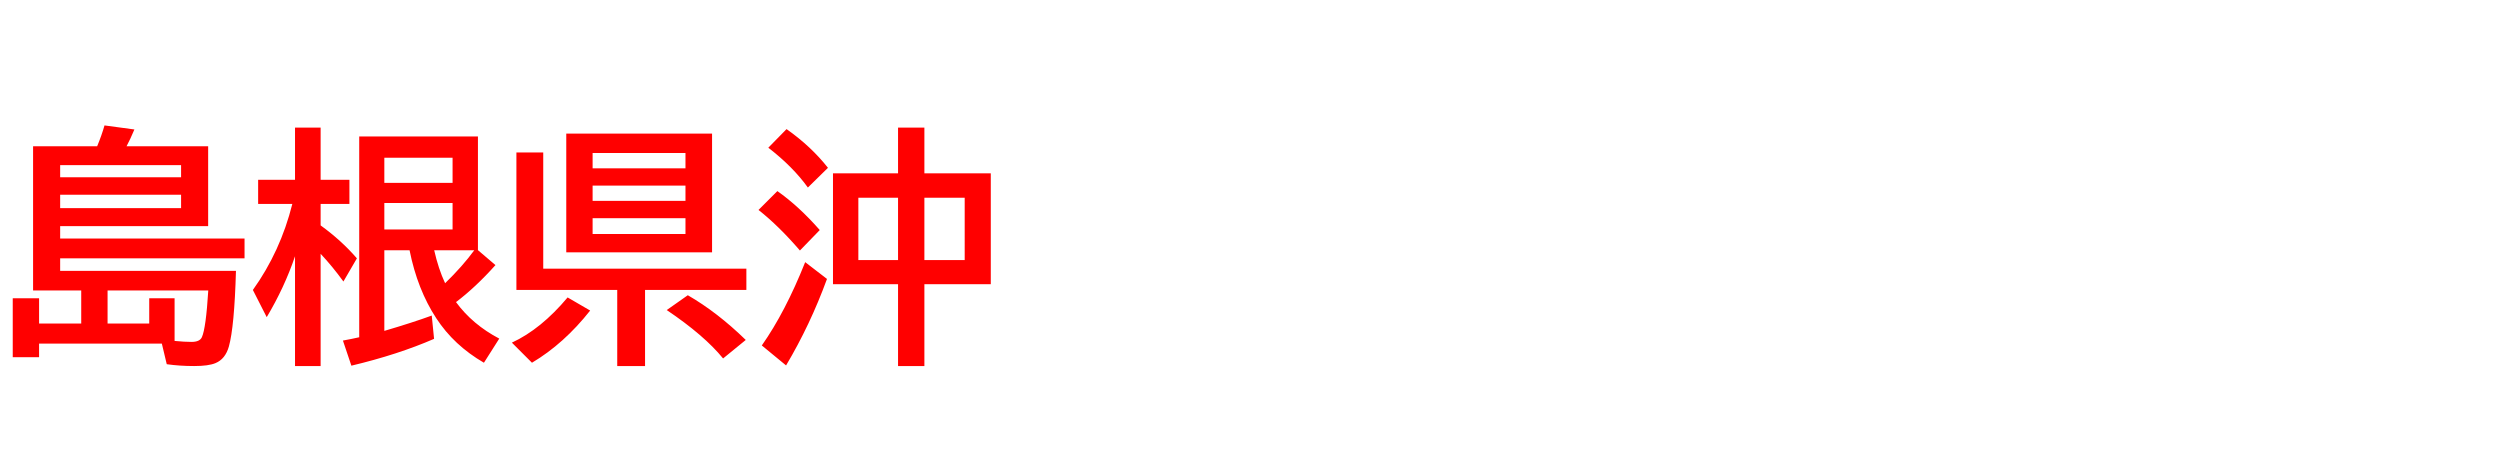 <svg xmlns="http://www.w3.org/2000/svg" id="svg1" version="1.1" height="200" width="1096">
  <defs id="defs1"></defs>
  <rect id="rect1" stroke="none" fill="none" height="200" width="1096" y="0" x="0"></rect>
  <path aria-label="島根県沖" style="font-weight:bold;font-size:110px;font-family:'BIZ UDPGothic';fill:#ff0000" id="text1" d="m 42.593,64.116 q 1.987,-4.78 3.223,-9.131 l 13.105,1.772 q -1.88,4.458 -3.438,7.358 H 91.255 V 99.136 H 26.372 v 5.425 h 80.835 v 8.701 H 26.372 v 5.479 h 77.075 q -0.698,24.6 -3.115,33.193 -1.558,5.479 -5.854,7.251 -3.062,1.289 -9.346,1.289 -6.445,0 -12.031,-0.806 l -2.148,-9.023 H 17.134 v 5.962 H 5.586 V 130.771 H 17.134 v 11.064 H 35.61 V 127.334 H 14.502 V 64.116 Z m 22.827,77.72 v -11.064 h 11.118 v 18.691 q 4.458,0.43 7.412,0.43 3.652,0 4.565,-2.095 1.772,-3.921 2.793,-20.464 H 47.158 v 14.502 z M 26.372,72.388 v 5.317 h 53.013 v -5.317 z m 0,12.998 v 5.854 h 53.013 v -5.854 z m 173.54,47.051 q 7.197,9.829 18.96,16.006 l -6.714,10.581 q -13.159,-7.627 -20.894,-19.497 -8.271,-12.622 -11.709,-29.81 h -11.064 v 35.342 q 12.407,-3.652 20.786,-6.714 l 1.021,10.205 q -15.791,6.875 -36.255,11.763 l -3.706,-11.011 q 3.813,-0.698 7.144,-1.45 V 59.819 h 52.046 v 49.844 l 7.681,6.553 q -8.755,9.775 -17.295,16.221 z m -4.78,-8.271 q 7.681,-7.466 12.783,-14.448 h -17.563 q 1.826,8.11 4.78,14.448 z m 3.276,-55 h -29.917 v 11.011 h 29.917 z m 0,19.819 h -29.917 v 11.602 h 29.917 z m -69.072,23.364 q -4.619,13.643 -12.407,26.694 l -6.069,-11.924 Q 122.944,110.254 128.154,89.414 H 113.169 V 78.833 h 16.167 v -22.881 h 11.226 v 22.881 h 12.622 v 10.581 h -12.622 v 9.399 q 9.185,6.66 15.898,14.448 l -5.908,10.151 q -4.834,-6.66 -9.99,-12.139 v 49.199 H 129.336 Z M 312.168,58.584 V 110.63 H 248.252 V 58.584 Z m -52.368,8.486 v 6.714 h 40.713 v -6.714 z m 0,14.287 v 6.714 h 40.713 v -6.714 z m 0,14.287 v 6.929 h 40.713 v -6.929 z m -21.645,22.129 h 89.053 v 9.346 h -44.419 v 33.354 H 270.596 V 127.119 H 226.392 V 66.855 h 11.763 z m -13.75,32.441 q 12.783,-5.908 24.438,-19.819 l 9.883,5.747 q -11.494,14.556 -25.513,22.881 z m 92.598,6.929 q -8.218,-10.098 -24.707,-21.216 l 9.238,-6.499 q 12.944,7.466 25.405,19.604 z m 76.699,-81.157 v -20.034 h 11.548 v 20.034 h 29.111 v 48.608 h -29.111 v 35.879 h -11.548 v -35.879 H 365.181 V 75.986 Z m -17.402,10.688 v 27.339 h 17.402 V 86.675 Z m 46.621,27.339 V 86.675 h -17.671 v 27.339 z m -68.75,-31.797 q -6.553,-9.131 -17.349,-17.456 l 8.003,-8.164 q 10.742,7.573 18.154,16.973 z m -3.491,27.607 q -9.346,-10.85 -18.154,-17.778 l 8.271,-8.271 q 9.399,6.606 18.584,17.08 z m -16.704,41.626 q 10.312,-14.663 19.014,-36.523 l 9.561,7.358 q -7.358,20.142 -17.939,37.92 z"></path>
</svg>
